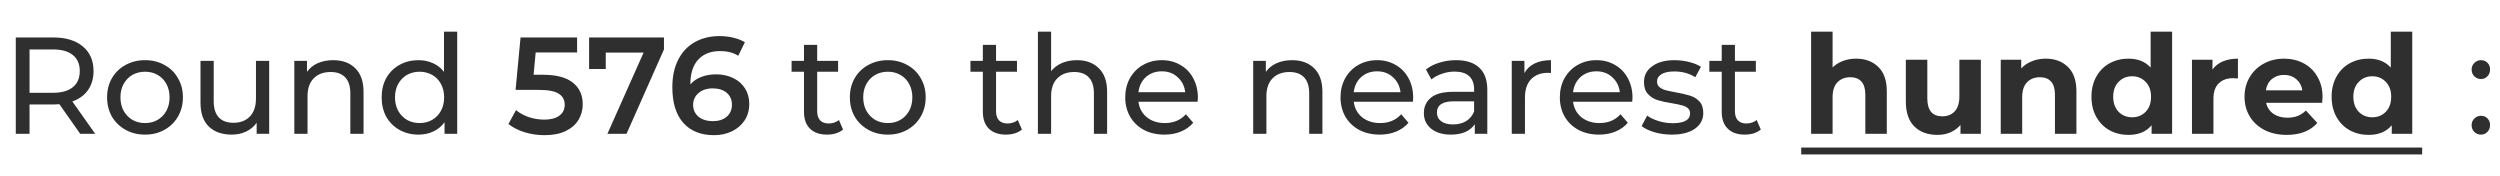 <svg width="327" height="23" viewBox="0 0 327 23" fill="none" xmlns="http://www.w3.org/2000/svg">
<path d="M10.488 17.5L7.77 13.63C7.434 13.654 7.17 13.666 6.978 13.666H3.864V17.5H2.064V4.9H6.978C8.61 4.9 9.894 5.29 10.83 6.07C11.766 6.85 12.234 7.924 12.234 9.292C12.234 10.264 11.994 11.092 11.514 11.776C11.034 12.46 10.35 12.958 9.462 13.27L12.45 17.5H10.488ZM6.924 12.136C8.064 12.136 8.934 11.89 9.534 11.398C10.134 10.906 10.434 10.204 10.434 9.292C10.434 8.38 10.134 7.684 9.534 7.204C8.934 6.712 8.064 6.466 6.924 6.466H3.864V12.136H6.924ZM18.976 17.608C18.028 17.608 17.176 17.398 16.42 16.978C15.664 16.558 15.07 15.982 14.638 15.25C14.218 14.506 14.008 13.666 14.008 12.73C14.008 11.794 14.218 10.96 14.638 10.228C15.07 9.484 15.664 8.908 16.42 8.5C17.176 8.08 18.028 7.87 18.976 7.87C19.924 7.87 20.77 8.08 21.514 8.5C22.27 8.908 22.858 9.484 23.278 10.228C23.71 10.96 23.926 11.794 23.926 12.73C23.926 13.666 23.71 14.506 23.278 15.25C22.858 15.982 22.27 16.558 21.514 16.978C20.77 17.398 19.924 17.608 18.976 17.608ZM18.976 16.096C19.588 16.096 20.134 15.958 20.614 15.682C21.106 15.394 21.49 14.998 21.766 14.494C22.042 13.978 22.18 13.39 22.18 12.73C22.18 12.07 22.042 11.488 21.766 10.984C21.49 10.468 21.106 10.072 20.614 9.796C20.134 9.52 19.588 9.382 18.976 9.382C18.364 9.382 17.812 9.52 17.32 9.796C16.84 10.072 16.456 10.468 16.168 10.984C15.892 11.488 15.754 12.07 15.754 12.73C15.754 13.39 15.892 13.978 16.168 14.494C16.456 14.998 16.84 15.394 17.32 15.682C17.812 15.958 18.364 16.096 18.976 16.096ZM35.208 7.96V17.5H33.57V16.06C33.222 16.552 32.76 16.936 32.184 17.212C31.62 17.476 31.002 17.608 30.33 17.608C29.058 17.608 28.056 17.26 27.324 16.564C26.592 15.856 26.226 14.818 26.226 13.45V7.96H27.954V13.252C27.954 14.176 28.176 14.878 28.62 15.358C29.064 15.826 29.7 16.06 30.528 16.06C31.44 16.06 32.16 15.784 32.688 15.232C33.216 14.68 33.48 13.9 33.48 12.892V7.96H35.208ZM43.591 7.87C44.803 7.87 45.763 8.224 46.471 8.932C47.191 9.628 47.551 10.654 47.551 12.01V17.5H45.823V12.208C45.823 11.284 45.601 10.588 45.157 10.12C44.713 9.652 44.077 9.418 43.249 9.418C42.313 9.418 41.575 9.694 41.035 10.246C40.495 10.786 40.225 11.566 40.225 12.586V17.5H38.497V7.96H40.153V9.4C40.501 8.908 40.969 8.53 41.557 8.266C42.157 8.002 42.835 7.87 43.591 7.87ZM59.802 4.144V17.5H58.146V15.988C57.762 16.516 57.276 16.918 56.688 17.194C56.1 17.47 55.452 17.608 54.744 17.608C53.82 17.608 52.992 17.404 52.26 16.996C51.528 16.588 50.952 16.018 50.532 15.286C50.124 14.542 49.92 13.69 49.92 12.73C49.92 11.77 50.124 10.924 50.532 10.192C50.952 9.46 51.528 8.89 52.26 8.482C52.992 8.074 53.82 7.87 54.744 7.87C55.428 7.87 56.058 8.002 56.634 8.266C57.21 8.518 57.69 8.896 58.074 9.4V4.144H59.802ZM54.888 16.096C55.488 16.096 56.034 15.958 56.526 15.682C57.018 15.394 57.402 14.998 57.678 14.494C57.954 13.978 58.092 13.39 58.092 12.73C58.092 12.07 57.954 11.488 57.678 10.984C57.402 10.468 57.018 10.072 56.526 9.796C56.034 9.52 55.488 9.382 54.888 9.382C54.276 9.382 53.724 9.52 53.232 9.796C52.752 10.072 52.368 10.468 52.08 10.984C51.804 11.488 51.666 12.07 51.666 12.73C51.666 13.39 51.804 13.978 52.08 14.494C52.368 14.998 52.752 15.394 53.232 15.682C53.724 15.958 54.276 16.096 54.888 16.096ZM71.002 9.778C72.778 9.778 74.092 10.126 74.944 10.822C75.796 11.506 76.222 12.442 76.222 13.63C76.222 14.386 76.036 15.07 75.664 15.682C75.292 16.294 74.734 16.78 73.99 17.14C73.246 17.5 72.328 17.68 71.236 17.68C70.336 17.68 69.466 17.554 68.626 17.302C67.786 17.038 67.078 16.678 66.502 16.222L67.492 14.404C67.96 14.788 68.518 15.094 69.166 15.322C69.826 15.538 70.504 15.646 71.2 15.646C72.028 15.646 72.676 15.478 73.144 15.142C73.624 14.794 73.864 14.32 73.864 13.72C73.864 13.072 73.606 12.586 73.09 12.262C72.586 11.926 71.716 11.758 70.48 11.758H67.438L68.086 4.9H75.484V6.862H70.066L69.796 9.778H71.002ZM86.847 4.9V6.466L81.951 17.5H79.449L84.183 6.88H79.233V9.022H77.055V4.9H86.847ZM93.666 9.724C94.494 9.724 95.238 9.886 95.898 10.21C96.558 10.522 97.074 10.972 97.446 11.56C97.818 12.148 98.004 12.826 98.004 13.594C98.004 14.41 97.8 15.13 97.392 15.754C96.984 16.366 96.432 16.84 95.736 17.176C95.04 17.512 94.26 17.68 93.396 17.68C91.668 17.68 90.324 17.14 89.364 16.06C88.416 14.98 87.942 13.432 87.942 11.416C87.942 10 88.2 8.794 88.716 7.798C89.232 6.79 89.952 6.028 90.876 5.512C91.812 4.984 92.892 4.72 94.116 4.72C94.764 4.72 95.37 4.792 95.934 4.936C96.51 5.068 97.008 5.266 97.428 5.53L96.564 7.294C95.94 6.886 95.142 6.682 94.17 6.682C92.958 6.682 92.01 7.054 91.326 7.798C90.642 8.542 90.3 9.616 90.3 11.02V11.038C90.672 10.606 91.146 10.282 91.722 10.066C92.298 9.838 92.946 9.724 93.666 9.724ZM93.27 15.844C94.002 15.844 94.596 15.652 95.052 15.268C95.508 14.872 95.736 14.35 95.736 13.702C95.736 13.042 95.508 12.52 95.052 12.136C94.596 11.752 93.984 11.56 93.216 11.56C92.46 11.56 91.842 11.764 91.362 12.172C90.894 12.58 90.66 13.096 90.66 13.72C90.66 14.332 90.888 14.842 91.344 15.25C91.812 15.646 92.454 15.844 93.27 15.844ZM110.272 16.942C110.02 17.158 109.708 17.326 109.336 17.446C108.964 17.554 108.58 17.608 108.184 17.608C107.224 17.608 106.48 17.35 105.952 16.834C105.424 16.318 105.16 15.58 105.16 14.62V9.382H103.54V7.96H105.16V5.872H106.888V7.96H109.624V9.382H106.888V14.548C106.888 15.064 107.014 15.46 107.266 15.736C107.53 16.012 107.902 16.15 108.382 16.15C108.91 16.15 109.36 16 109.732 15.7L110.272 16.942ZM116.13 17.608C115.182 17.608 114.33 17.398 113.574 16.978C112.818 16.558 112.224 15.982 111.792 15.25C111.372 14.506 111.162 13.666 111.162 12.73C111.162 11.794 111.372 10.96 111.792 10.228C112.224 9.484 112.818 8.908 113.574 8.5C114.33 8.08 115.182 7.87 116.13 7.87C117.078 7.87 117.924 8.08 118.668 8.5C119.424 8.908 120.012 9.484 120.432 10.228C120.864 10.96 121.08 11.794 121.08 12.73C121.08 13.666 120.864 14.506 120.432 15.25C120.012 15.982 119.424 16.558 118.668 16.978C117.924 17.398 117.078 17.608 116.13 17.608ZM116.13 16.096C116.742 16.096 117.288 15.958 117.768 15.682C118.26 15.394 118.644 14.998 118.92 14.494C119.196 13.978 119.334 13.39 119.334 12.73C119.334 12.07 119.196 11.488 118.92 10.984C118.644 10.468 118.26 10.072 117.768 9.796C117.288 9.52 116.742 9.382 116.13 9.382C115.518 9.382 114.966 9.52 114.474 9.796C113.994 10.072 113.61 10.468 113.322 10.984C113.046 11.488 112.908 12.07 112.908 12.73C112.908 13.39 113.046 13.978 113.322 14.494C113.61 14.998 113.994 15.394 114.474 15.682C114.966 15.958 115.518 16.096 116.13 16.096ZM133.668 16.942C133.416 17.158 133.104 17.326 132.732 17.446C132.36 17.554 131.976 17.608 131.58 17.608C130.62 17.608 129.876 17.35 129.348 16.834C128.82 16.318 128.556 15.58 128.556 14.62V9.382H126.936V7.96H128.556V5.872H130.284V7.96H133.02V9.382H130.284V14.548C130.284 15.064 130.41 15.46 130.662 15.736C130.926 16.012 131.298 16.15 131.778 16.15C132.306 16.15 132.756 16 133.128 15.7L133.668 16.942ZM140.851 7.87C142.063 7.87 143.023 8.224 143.731 8.932C144.451 9.628 144.811 10.654 144.811 12.01V17.5H143.083V12.208C143.083 11.284 142.861 10.588 142.417 10.12C141.973 9.652 141.337 9.418 140.509 9.418C139.573 9.418 138.835 9.694 138.295 10.246C137.755 10.786 137.485 11.566 137.485 12.586V17.5H135.757V4.144H137.485V9.31C137.845 8.854 138.313 8.5 138.889 8.248C139.477 7.996 140.131 7.87 140.851 7.87ZM156.684 12.784C156.684 12.916 156.672 13.09 156.648 13.306H148.908C149.016 14.146 149.382 14.824 150.006 15.34C150.642 15.844 151.428 16.096 152.364 16.096C153.504 16.096 154.422 15.712 155.118 14.944L156.072 16.06C155.64 16.564 155.1 16.948 154.452 17.212C153.816 17.476 153.102 17.608 152.31 17.608C151.302 17.608 150.408 17.404 149.628 16.996C148.848 16.576 148.242 15.994 147.81 15.25C147.39 14.506 147.18 13.666 147.18 12.73C147.18 11.806 147.384 10.972 147.792 10.228C148.212 9.484 148.782 8.908 149.502 8.5C150.234 8.08 151.056 7.87 151.968 7.87C152.88 7.87 153.69 8.08 154.398 8.5C155.118 8.908 155.676 9.484 156.072 10.228C156.48 10.972 156.684 11.824 156.684 12.784ZM151.968 9.328C151.14 9.328 150.444 9.58 149.88 10.084C149.328 10.588 149.004 11.248 148.908 12.064H155.028C154.932 11.26 154.602 10.606 154.038 10.102C153.486 9.586 152.796 9.328 151.968 9.328ZM169.011 7.87C170.223 7.87 171.183 8.224 171.891 8.932C172.611 9.628 172.971 10.654 172.971 12.01V17.5H171.243V12.208C171.243 11.284 171.021 10.588 170.577 10.12C170.133 9.652 169.497 9.418 168.669 9.418C167.733 9.418 166.995 9.694 166.455 10.246C165.915 10.786 165.645 11.566 165.645 12.586V17.5H163.917V7.96H165.573V9.4C165.921 8.908 166.389 8.53 166.977 8.266C167.577 8.002 168.255 7.87 169.011 7.87ZM184.844 12.784C184.844 12.916 184.832 13.09 184.808 13.306H177.068C177.176 14.146 177.542 14.824 178.166 15.34C178.802 15.844 179.588 16.096 180.524 16.096C181.664 16.096 182.582 15.712 183.278 14.944L184.232 16.06C183.8 16.564 183.26 16.948 182.612 17.212C181.976 17.476 181.262 17.608 180.47 17.608C179.462 17.608 178.568 17.404 177.788 16.996C177.008 16.576 176.402 15.994 175.97 15.25C175.55 14.506 175.34 13.666 175.34 12.73C175.34 11.806 175.544 10.972 175.952 10.228C176.372 9.484 176.942 8.908 177.662 8.5C178.394 8.08 179.216 7.87 180.128 7.87C181.04 7.87 181.85 8.08 182.558 8.5C183.278 8.908 183.836 9.484 184.232 10.228C184.64 10.972 184.844 11.824 184.844 12.784ZM180.128 9.328C179.3 9.328 178.604 9.58 178.04 10.084C177.488 10.588 177.164 11.248 177.068 12.064H183.188C183.092 11.26 182.762 10.606 182.198 10.102C181.646 9.586 180.956 9.328 180.128 9.328ZM190.454 7.87C191.774 7.87 192.782 8.194 193.478 8.842C194.186 9.49 194.54 10.456 194.54 11.74V17.5H192.902V16.24C192.614 16.684 192.2 17.026 191.66 17.266C191.132 17.494 190.502 17.608 189.77 17.608C188.702 17.608 187.844 17.35 187.196 16.834C186.56 16.318 186.242 15.64 186.242 14.8C186.242 13.96 186.548 13.288 187.16 12.784C187.772 12.268 188.744 12.01 190.076 12.01H192.812V11.668C192.812 10.924 192.596 10.354 192.164 9.958C191.732 9.562 191.096 9.364 190.256 9.364C189.692 9.364 189.14 9.46 188.6 9.652C188.06 9.832 187.604 10.078 187.232 10.39L186.512 9.094C187.004 8.698 187.592 8.398 188.276 8.194C188.96 7.978 189.686 7.87 190.454 7.87ZM190.058 16.276C190.718 16.276 191.288 16.132 191.768 15.844C192.248 15.544 192.596 15.124 192.812 14.584V13.252H190.148C188.684 13.252 187.952 13.744 187.952 14.728C187.952 15.208 188.138 15.586 188.51 15.862C188.882 16.138 189.398 16.276 190.058 16.276ZM199.394 9.562C199.694 9.01 200.138 8.59 200.726 8.302C201.314 8.014 202.028 7.87 202.868 7.87V9.544C202.772 9.532 202.64 9.526 202.472 9.526C201.536 9.526 200.798 9.808 200.258 10.372C199.73 10.924 199.466 11.716 199.466 12.748V17.5H197.738V7.96H199.394V9.562ZM213.531 12.784C213.531 12.916 213.519 13.09 213.495 13.306H205.755C205.863 14.146 206.229 14.824 206.853 15.34C207.489 15.844 208.275 16.096 209.211 16.096C210.351 16.096 211.269 15.712 211.965 14.944L212.919 16.06C212.487 16.564 211.947 16.948 211.299 17.212C210.663 17.476 209.949 17.608 209.157 17.608C208.149 17.608 207.255 17.404 206.475 16.996C205.695 16.576 205.089 15.994 204.657 15.25C204.237 14.506 204.027 13.666 204.027 12.73C204.027 11.806 204.231 10.972 204.639 10.228C205.059 9.484 205.629 8.908 206.349 8.5C207.081 8.08 207.903 7.87 208.815 7.87C209.727 7.87 210.537 8.08 211.245 8.5C211.965 8.908 212.523 9.484 212.919 10.228C213.327 10.972 213.531 11.824 213.531 12.784ZM208.815 9.328C207.987 9.328 207.291 9.58 206.727 10.084C206.175 10.588 205.851 11.248 205.755 12.064H211.875C211.779 11.26 211.449 10.606 210.885 10.102C210.333 9.586 209.643 9.328 208.815 9.328ZM218.667 17.608C217.887 17.608 217.137 17.506 216.417 17.302C215.697 17.086 215.133 16.816 214.725 16.492L215.445 15.124C215.865 15.424 216.375 15.664 216.975 15.844C217.575 16.024 218.181 16.114 218.793 16.114C220.305 16.114 221.061 15.682 221.061 14.818C221.061 14.53 220.959 14.302 220.755 14.134C220.551 13.966 220.293 13.846 219.981 13.774C219.681 13.69 219.249 13.6 218.685 13.504C217.917 13.384 217.287 13.246 216.795 13.09C216.315 12.934 215.901 12.67 215.553 12.298C215.205 11.926 215.031 11.404 215.031 10.732C215.031 9.868 215.391 9.178 216.111 8.662C216.831 8.134 217.797 7.87 219.009 7.87C219.645 7.87 220.281 7.948 220.917 8.104C221.553 8.26 222.075 8.47 222.483 8.734L221.745 10.102C220.965 9.598 220.047 9.346 218.991 9.346C218.259 9.346 217.701 9.466 217.317 9.706C216.933 9.946 216.741 10.264 216.741 10.66C216.741 10.972 216.849 11.218 217.065 11.398C217.281 11.578 217.545 11.71 217.857 11.794C218.181 11.878 218.631 11.974 219.207 12.082C219.975 12.214 220.593 12.358 221.061 12.514C221.541 12.658 221.949 12.91 222.285 13.27C222.621 13.63 222.789 14.134 222.789 14.782C222.789 15.646 222.417 16.336 221.673 16.852C220.941 17.356 219.939 17.608 218.667 17.608ZM230.313 16.942C230.061 17.158 229.749 17.326 229.377 17.446C229.005 17.554 228.621 17.608 228.225 17.608C227.265 17.608 226.521 17.35 225.993 16.834C225.465 16.318 225.201 15.58 225.201 14.62V9.382H223.581V7.96H225.201V5.872H226.929V7.96H229.665V9.382H226.929V14.548C226.929 15.064 227.055 15.46 227.307 15.736C227.571 16.012 227.943 16.15 228.423 16.15C228.951 16.15 229.401 16 229.773 15.7L230.313 16.942ZM242.78 7.672C243.98 7.672 244.946 8.032 245.678 8.752C246.422 9.472 246.794 10.54 246.794 11.956V17.5H243.986V12.388C243.986 11.62 243.818 11.05 243.482 10.678C243.146 10.294 242.66 10.102 242.024 10.102C241.316 10.102 240.752 10.324 240.332 10.768C239.912 11.2 239.702 11.848 239.702 12.712V17.5H236.894V4.144H239.702V8.824C240.074 8.452 240.524 8.17 241.052 7.978C241.58 7.774 242.156 7.672 242.78 7.672ZM259.095 7.816V17.5H256.431V16.348C256.059 16.768 255.615 17.092 255.099 17.32C254.583 17.536 254.025 17.644 253.425 17.644C252.153 17.644 251.145 17.278 250.401 16.546C249.657 15.814 249.285 14.728 249.285 13.288V7.816H252.093V12.874C252.093 14.434 252.747 15.214 254.055 15.214C254.727 15.214 255.267 14.998 255.675 14.566C256.083 14.122 256.287 13.468 256.287 12.604V7.816H259.095ZM267.582 7.672C268.782 7.672 269.748 8.032 270.48 8.752C271.224 9.472 271.596 10.54 271.596 11.956V17.5H268.788V12.388C268.788 11.62 268.62 11.05 268.284 10.678C267.948 10.294 267.462 10.102 266.826 10.102C266.118 10.102 265.554 10.324 265.134 10.768C264.714 11.2 264.504 11.848 264.504 12.712V17.5H261.696V7.816H264.378V8.95C264.75 8.542 265.212 8.23 265.764 8.014C266.316 7.786 266.922 7.672 267.582 7.672ZM284.111 4.144V17.5H281.429V16.384C280.733 17.224 279.725 17.644 278.405 17.644C277.493 17.644 276.665 17.44 275.921 17.032C275.189 16.624 274.613 16.042 274.193 15.286C273.773 14.53 273.563 13.654 273.563 12.658C273.563 11.662 273.773 10.786 274.193 10.03C274.613 9.274 275.189 8.692 275.921 8.284C276.665 7.876 277.493 7.672 278.405 7.672C279.641 7.672 280.607 8.062 281.303 8.842V4.144H284.111ZM278.891 15.34C279.599 15.34 280.187 15.1 280.655 14.62C281.123 14.128 281.357 13.474 281.357 12.658C281.357 11.842 281.123 11.194 280.655 10.714C280.187 10.222 279.599 9.976 278.891 9.976C278.171 9.976 277.577 10.222 277.109 10.714C276.641 11.194 276.407 11.842 276.407 12.658C276.407 13.474 276.641 14.128 277.109 14.62C277.577 15.1 278.171 15.34 278.891 15.34ZM289.392 9.094C289.728 8.626 290.178 8.272 290.742 8.032C291.318 7.792 291.978 7.672 292.722 7.672V10.264C292.41 10.24 292.2 10.228 292.092 10.228C291.288 10.228 290.658 10.456 290.202 10.912C289.746 11.356 289.518 12.028 289.518 12.928V17.5H286.71V7.816H289.392V9.094ZM303.79 12.694C303.79 12.73 303.772 12.982 303.736 13.45H296.41C296.542 14.05 296.854 14.524 297.346 14.872C297.838 15.22 298.45 15.394 299.182 15.394C299.686 15.394 300.13 15.322 300.514 15.178C300.91 15.022 301.276 14.782 301.612 14.458L303.106 16.078C302.194 17.122 300.862 17.644 299.11 17.644C298.018 17.644 297.052 17.434 296.212 17.014C295.372 16.582 294.724 15.988 294.268 15.232C293.812 14.476 293.584 13.618 293.584 12.658C293.584 11.71 293.806 10.858 294.25 10.102C294.706 9.334 295.324 8.74 296.104 8.32C296.896 7.888 297.778 7.672 298.75 7.672C299.698 7.672 300.556 7.876 301.324 8.284C302.092 8.692 302.692 9.28 303.124 10.048C303.568 10.804 303.79 11.686 303.79 12.694ZM298.768 9.796C298.132 9.796 297.598 9.976 297.166 10.336C296.734 10.696 296.47 11.188 296.374 11.812H301.144C301.048 11.2 300.784 10.714 300.352 10.354C299.92 9.982 299.392 9.796 298.768 9.796ZM315.523 4.144V17.5H312.841V16.384C312.145 17.224 311.137 17.644 309.817 17.644C308.905 17.644 308.077 17.44 307.333 17.032C306.601 16.624 306.025 16.042 305.605 15.286C305.185 14.53 304.975 13.654 304.975 12.658C304.975 11.662 305.185 10.786 305.605 10.03C306.025 9.274 306.601 8.692 307.333 8.284C308.077 7.876 308.905 7.672 309.817 7.672C311.053 7.672 312.019 8.062 312.715 8.842V4.144H315.523ZM310.303 15.34C311.011 15.34 311.599 15.1 312.067 14.62C312.535 14.128 312.769 13.474 312.769 12.658C312.769 11.842 312.535 11.194 312.067 10.714C311.599 10.222 311.011 9.976 310.303 9.976C309.583 9.976 308.989 10.222 308.521 10.714C308.053 11.194 307.819 11.842 307.819 12.658C307.819 13.474 308.053 14.128 308.521 14.62C308.989 15.1 309.583 15.34 310.303 15.34Z" fill="#2F2F2F"/>
<path d="M235.598 19.3H316.819V20.2H235.598V19.3Z" fill="#2F2F2F"/>
<path d="M324.513 10.336C324.177 10.336 323.889 10.222 323.649 9.994C323.409 9.754 323.289 9.454 323.289 9.094C323.289 8.746 323.409 8.458 323.649 8.23C323.889 7.99 324.177 7.87 324.513 7.87C324.849 7.87 325.131 7.984 325.359 8.212C325.587 8.44 325.701 8.734 325.701 9.094C325.701 9.454 325.581 9.754 325.341 9.994C325.113 10.222 324.837 10.336 324.513 10.336ZM324.513 17.608C324.177 17.608 323.889 17.494 323.649 17.266C323.409 17.026 323.289 16.726 323.289 16.366C323.289 16.018 323.409 15.73 323.649 15.502C323.889 15.262 324.177 15.142 324.513 15.142C324.849 15.142 325.131 15.256 325.359 15.484C325.587 15.712 325.701 16.006 325.701 16.366C325.701 16.726 325.581 17.026 325.341 17.266C325.113 17.494 324.837 17.608 324.513 17.608Z" fill="#2F2F2F"/>
</svg>
